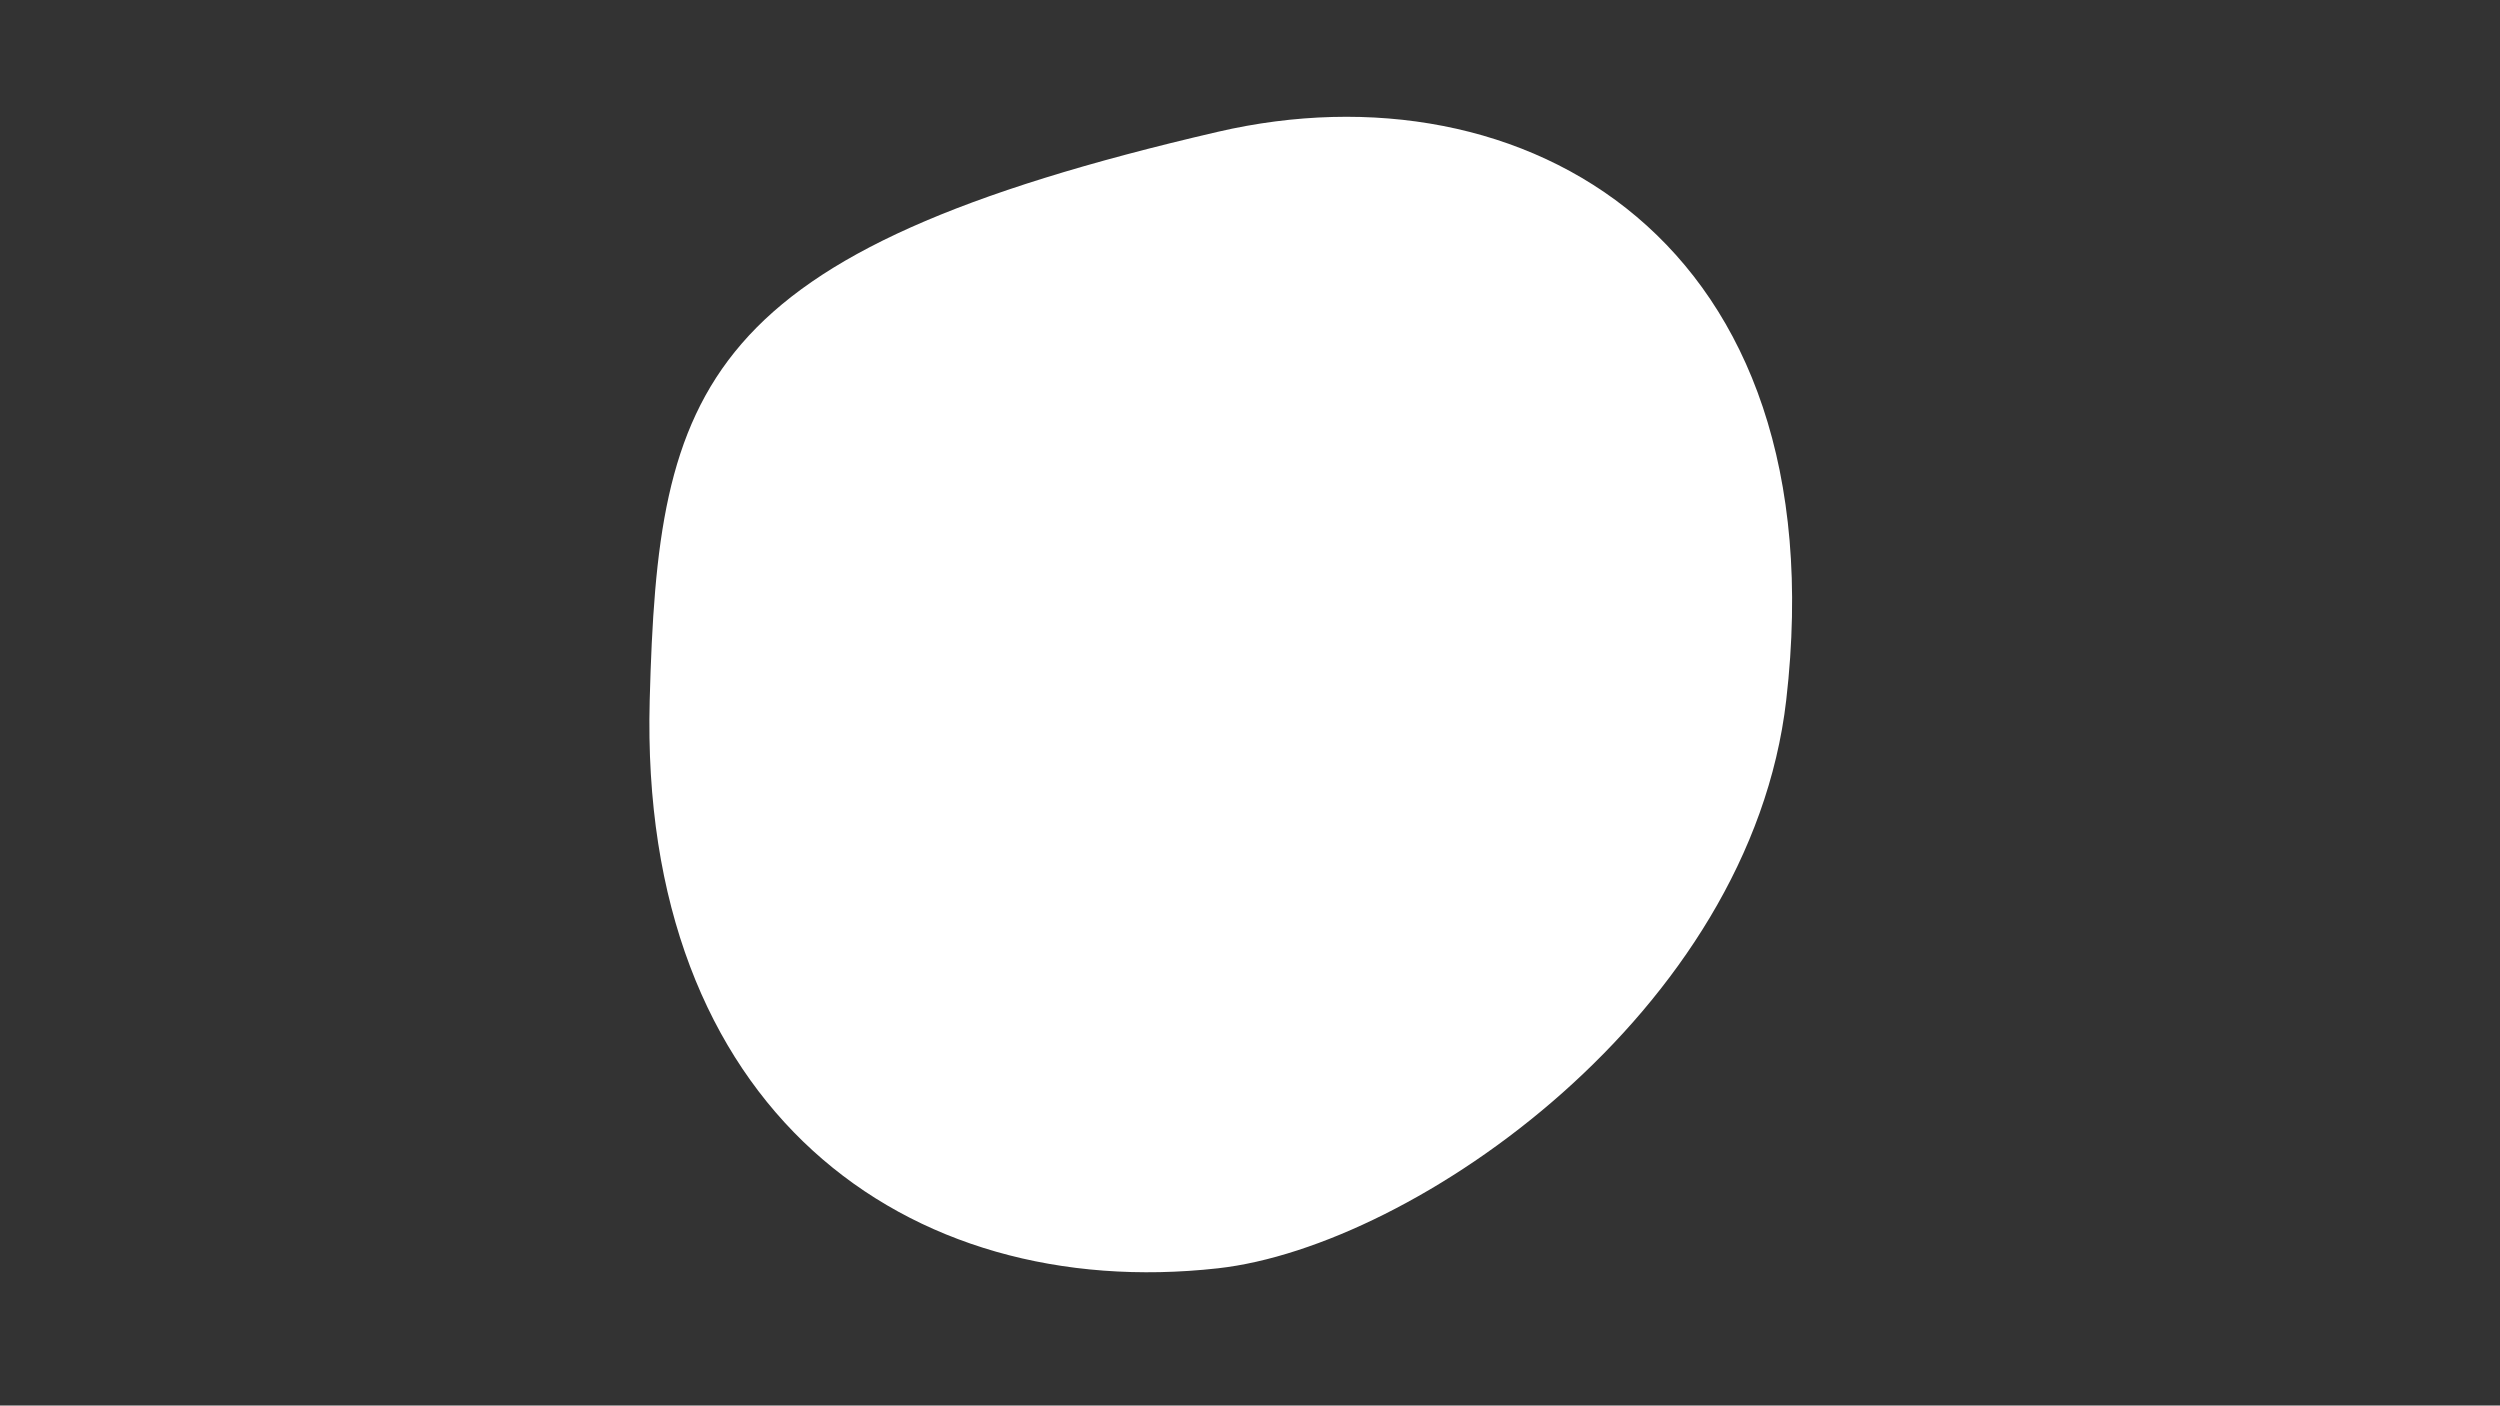 <?xml version="1.0" encoding="utf-8"?>
<!-- Generator: Adobe Illustrator 24.0.2, SVG Export Plug-In . SVG Version: 6.00 Build 0)  -->
<svg version="1.1" id="Calque_1" xmlns="http://www.w3.org/2000/svg" xmlns:xlink="http://www.w3.org/1999/xlink" x="0px" y="0px"
	 viewBox="0 0 1366 768" style="enable-background:new 0 0 1366 768;" xml:space="preserve">
<rect x="0" y="0" width="1366" height="768" fill="#333333" stroke="none"/>
<style type="text/css">
	.st0{fill:#FFFFFF;}
</style>
<g id="Calque_1_1_">
	<g>
		<path class="st0" d="M976,382.5C1005,131,832.5,33.3,665.5,72C381,138,359.6,211.1,355,382.5C349,606,495.1,712,665.5,693
			C773,681,956.4,552.9,976,382.5z"/>
	</g>
</g>
<g id="Calque_2_1_">
</g>
</svg>
